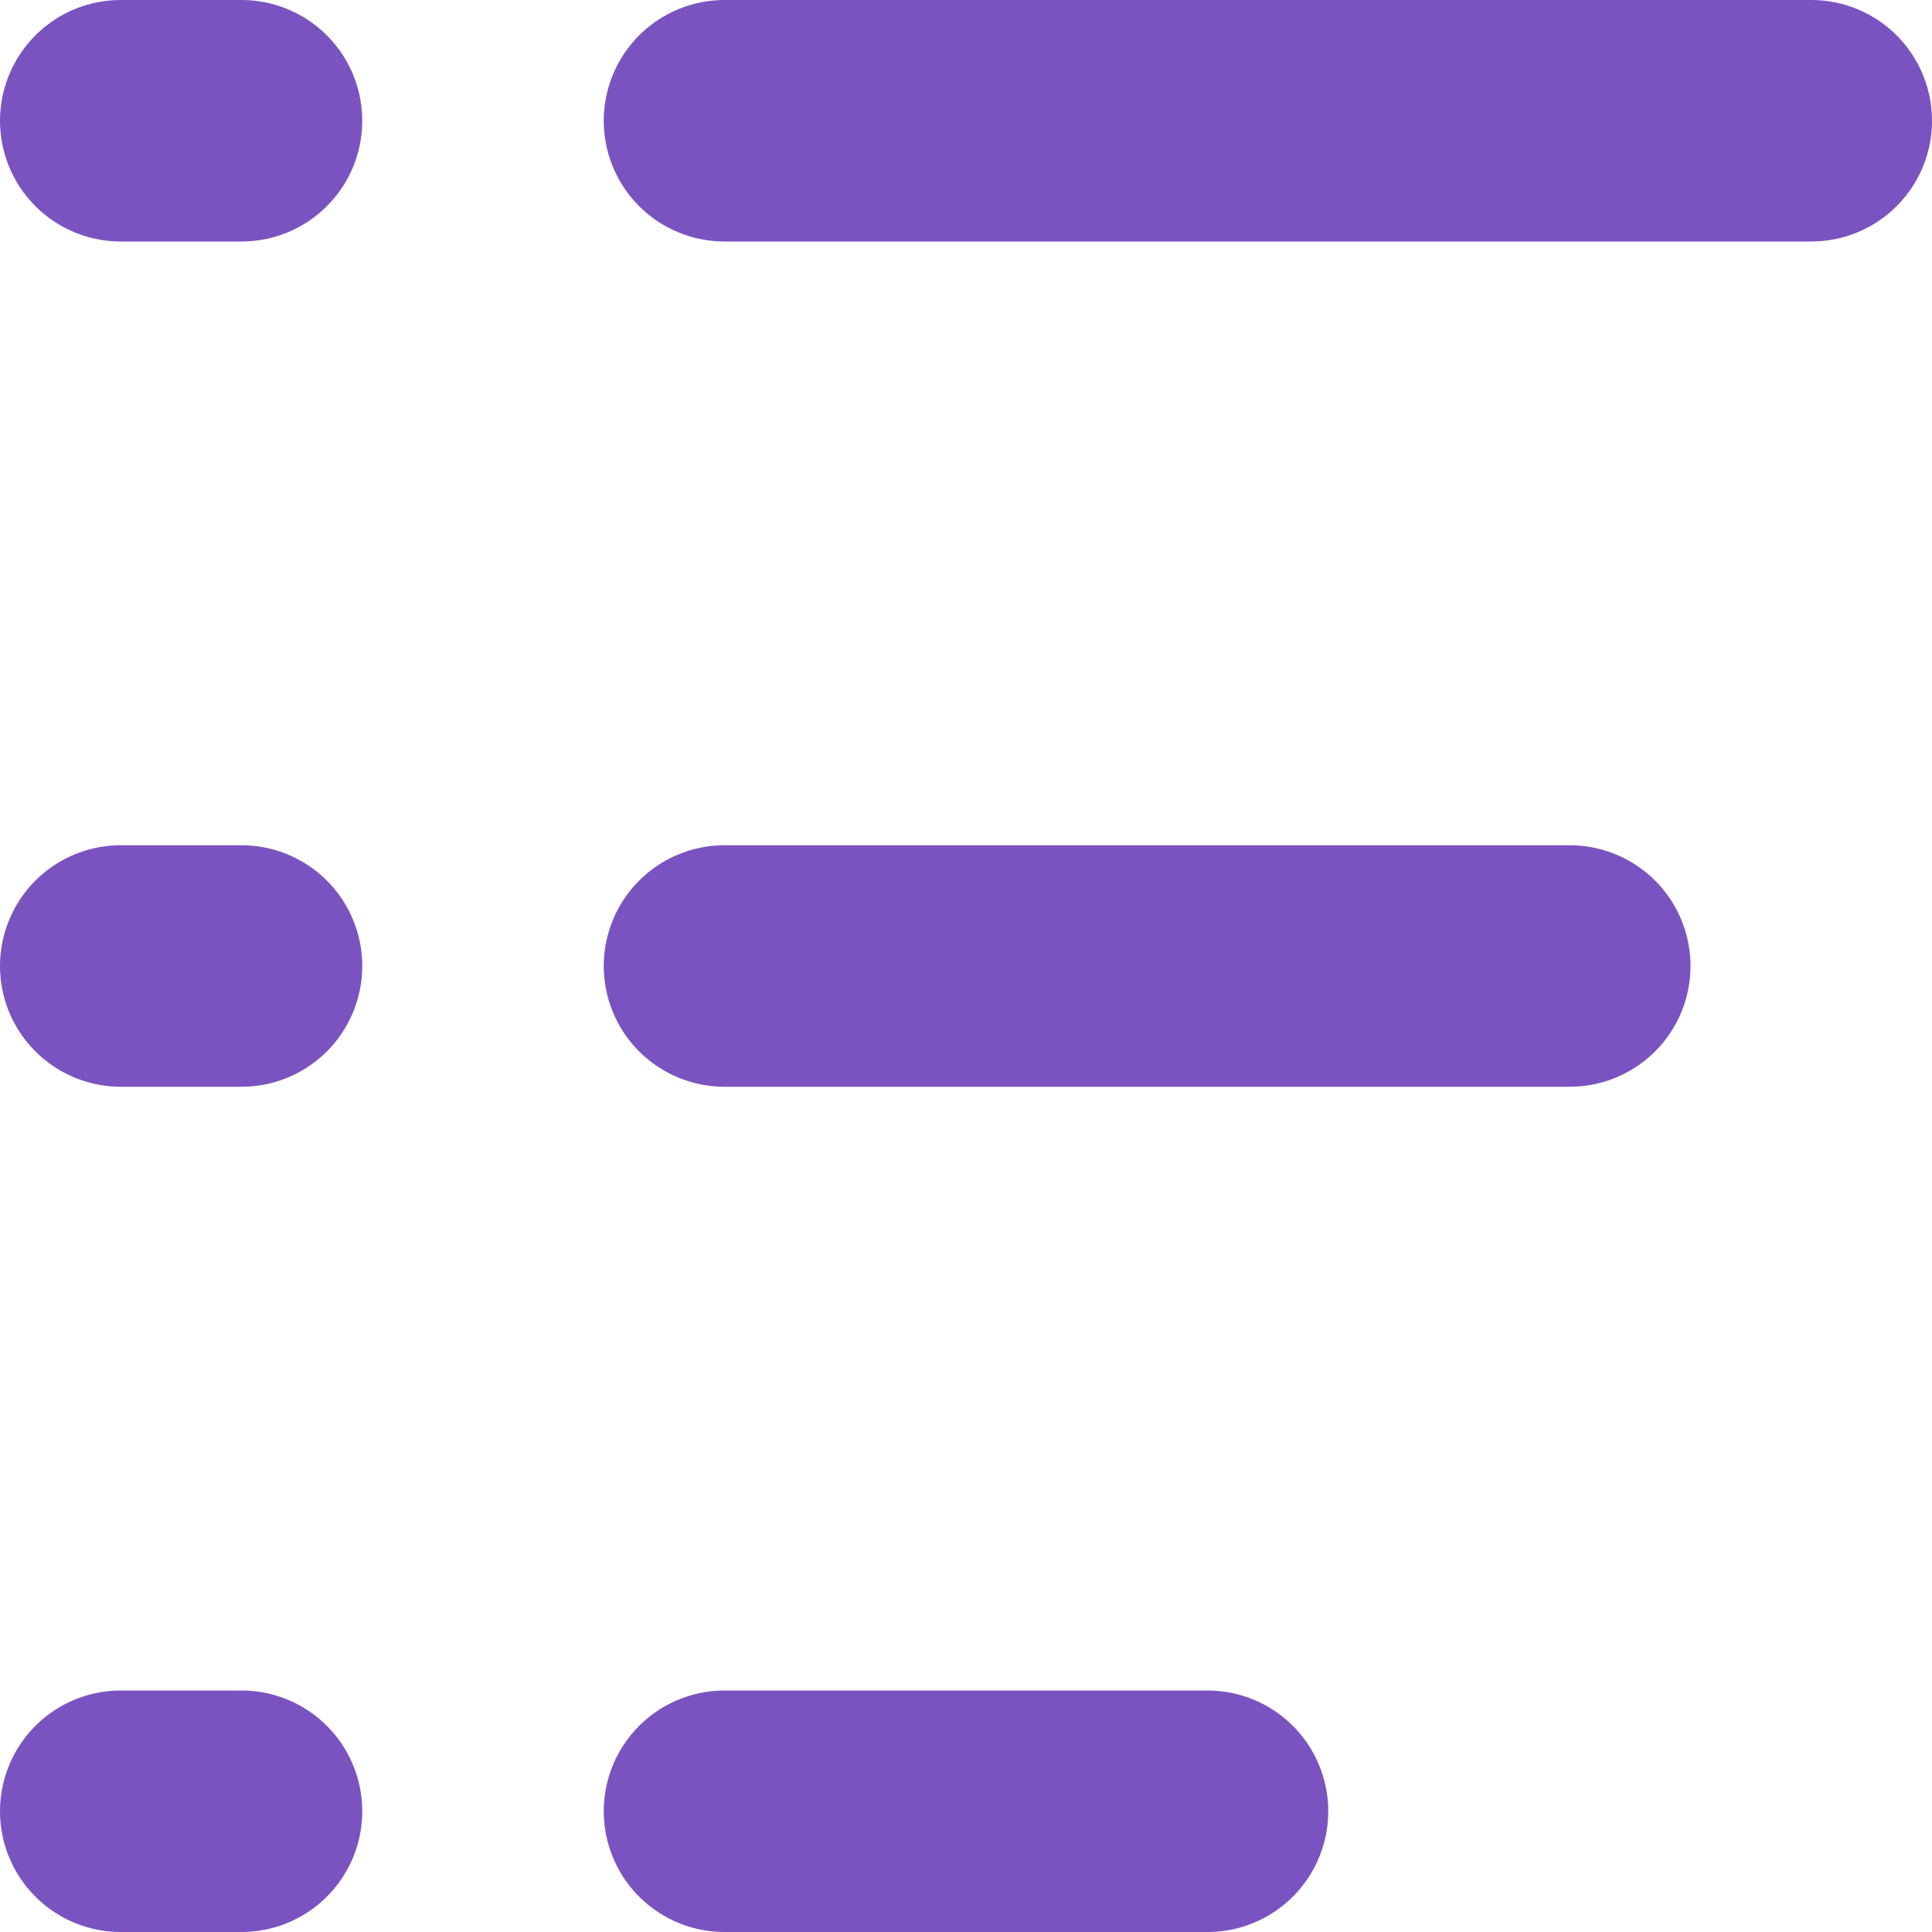 <svg width="16" height="16" viewBox="0 0 16 16" xmlns="http://www.w3.org/2000/svg"><g fill="none" fill-rule="evenodd"><path d="M-2-2h20v20H-2z"/><path d="M6 1h9M1 1h1M1 8h1m-1 7h1m4-7h7m-7 7h4" stroke="#7B53C1" stroke-width="2" stroke-linecap="round"/></g></svg>